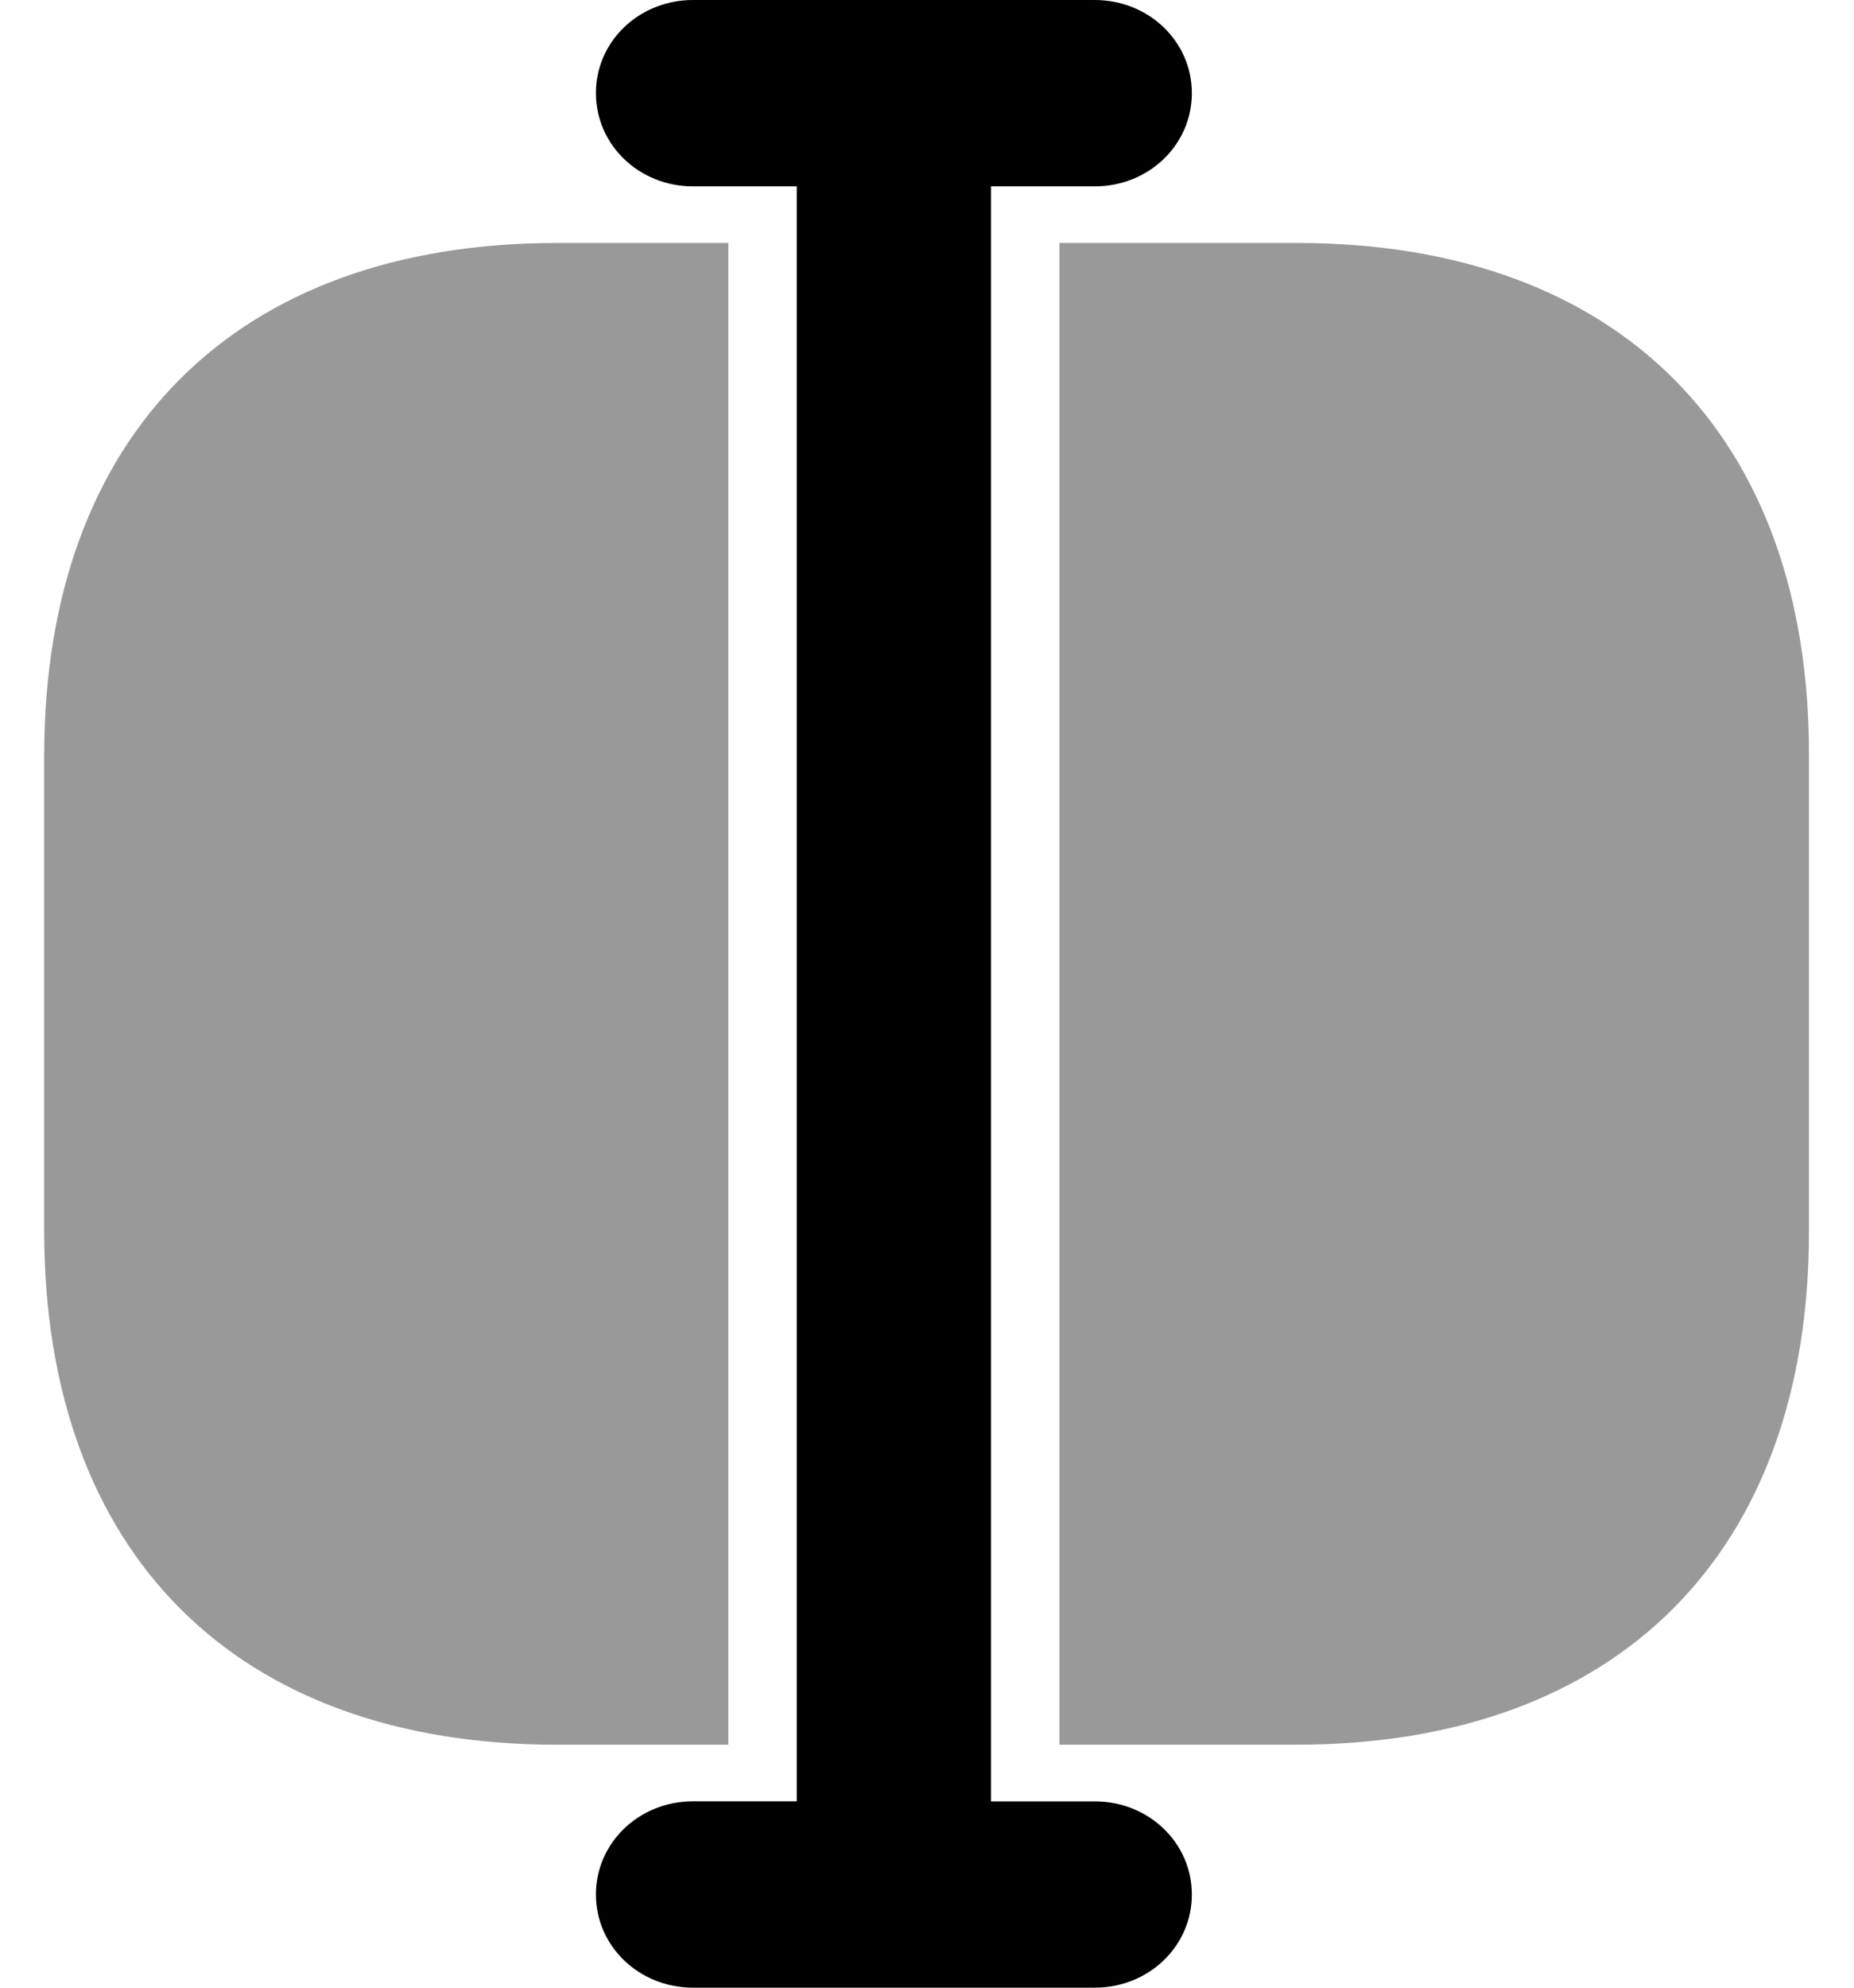 <svg fill="none" xmlns="http://www.w3.org/2000/svg" viewBox="0 0 28 30">
    <path
        d="M12.033 2.813h-1.566C9.652 2.813 9 2.187 9 1.405S9.652 0 10.467 0h6.066C17.348 0 18 .625 18 1.406c0 .782-.652 1.407-1.467 1.407h-1.566v24.375h1.566c.815 0 1.467.625 1.467 1.406 0 .781-.652 1.406-1.467 1.406h-6.066C9.652 30 9 29.375 9 28.594c0-.782.652-1.407 1.467-1.407h1.566V2.814Z"
        fill="currentColor" />
    <g opacity=".4" fill="currentColor">
        <path
            d="M11 3.667H8.413C3.56 3.667.667 6.56.667 11.413v7.16c0 4.867 2.893 7.76 7.746 7.76H11V3.667ZM16 26.333h3.573c4.854 0 7.747-2.893 7.747-7.746v-7.174c.013-4.853-2.88-7.746-7.733-7.746H16v22.666Z" />
    </g>
</svg>